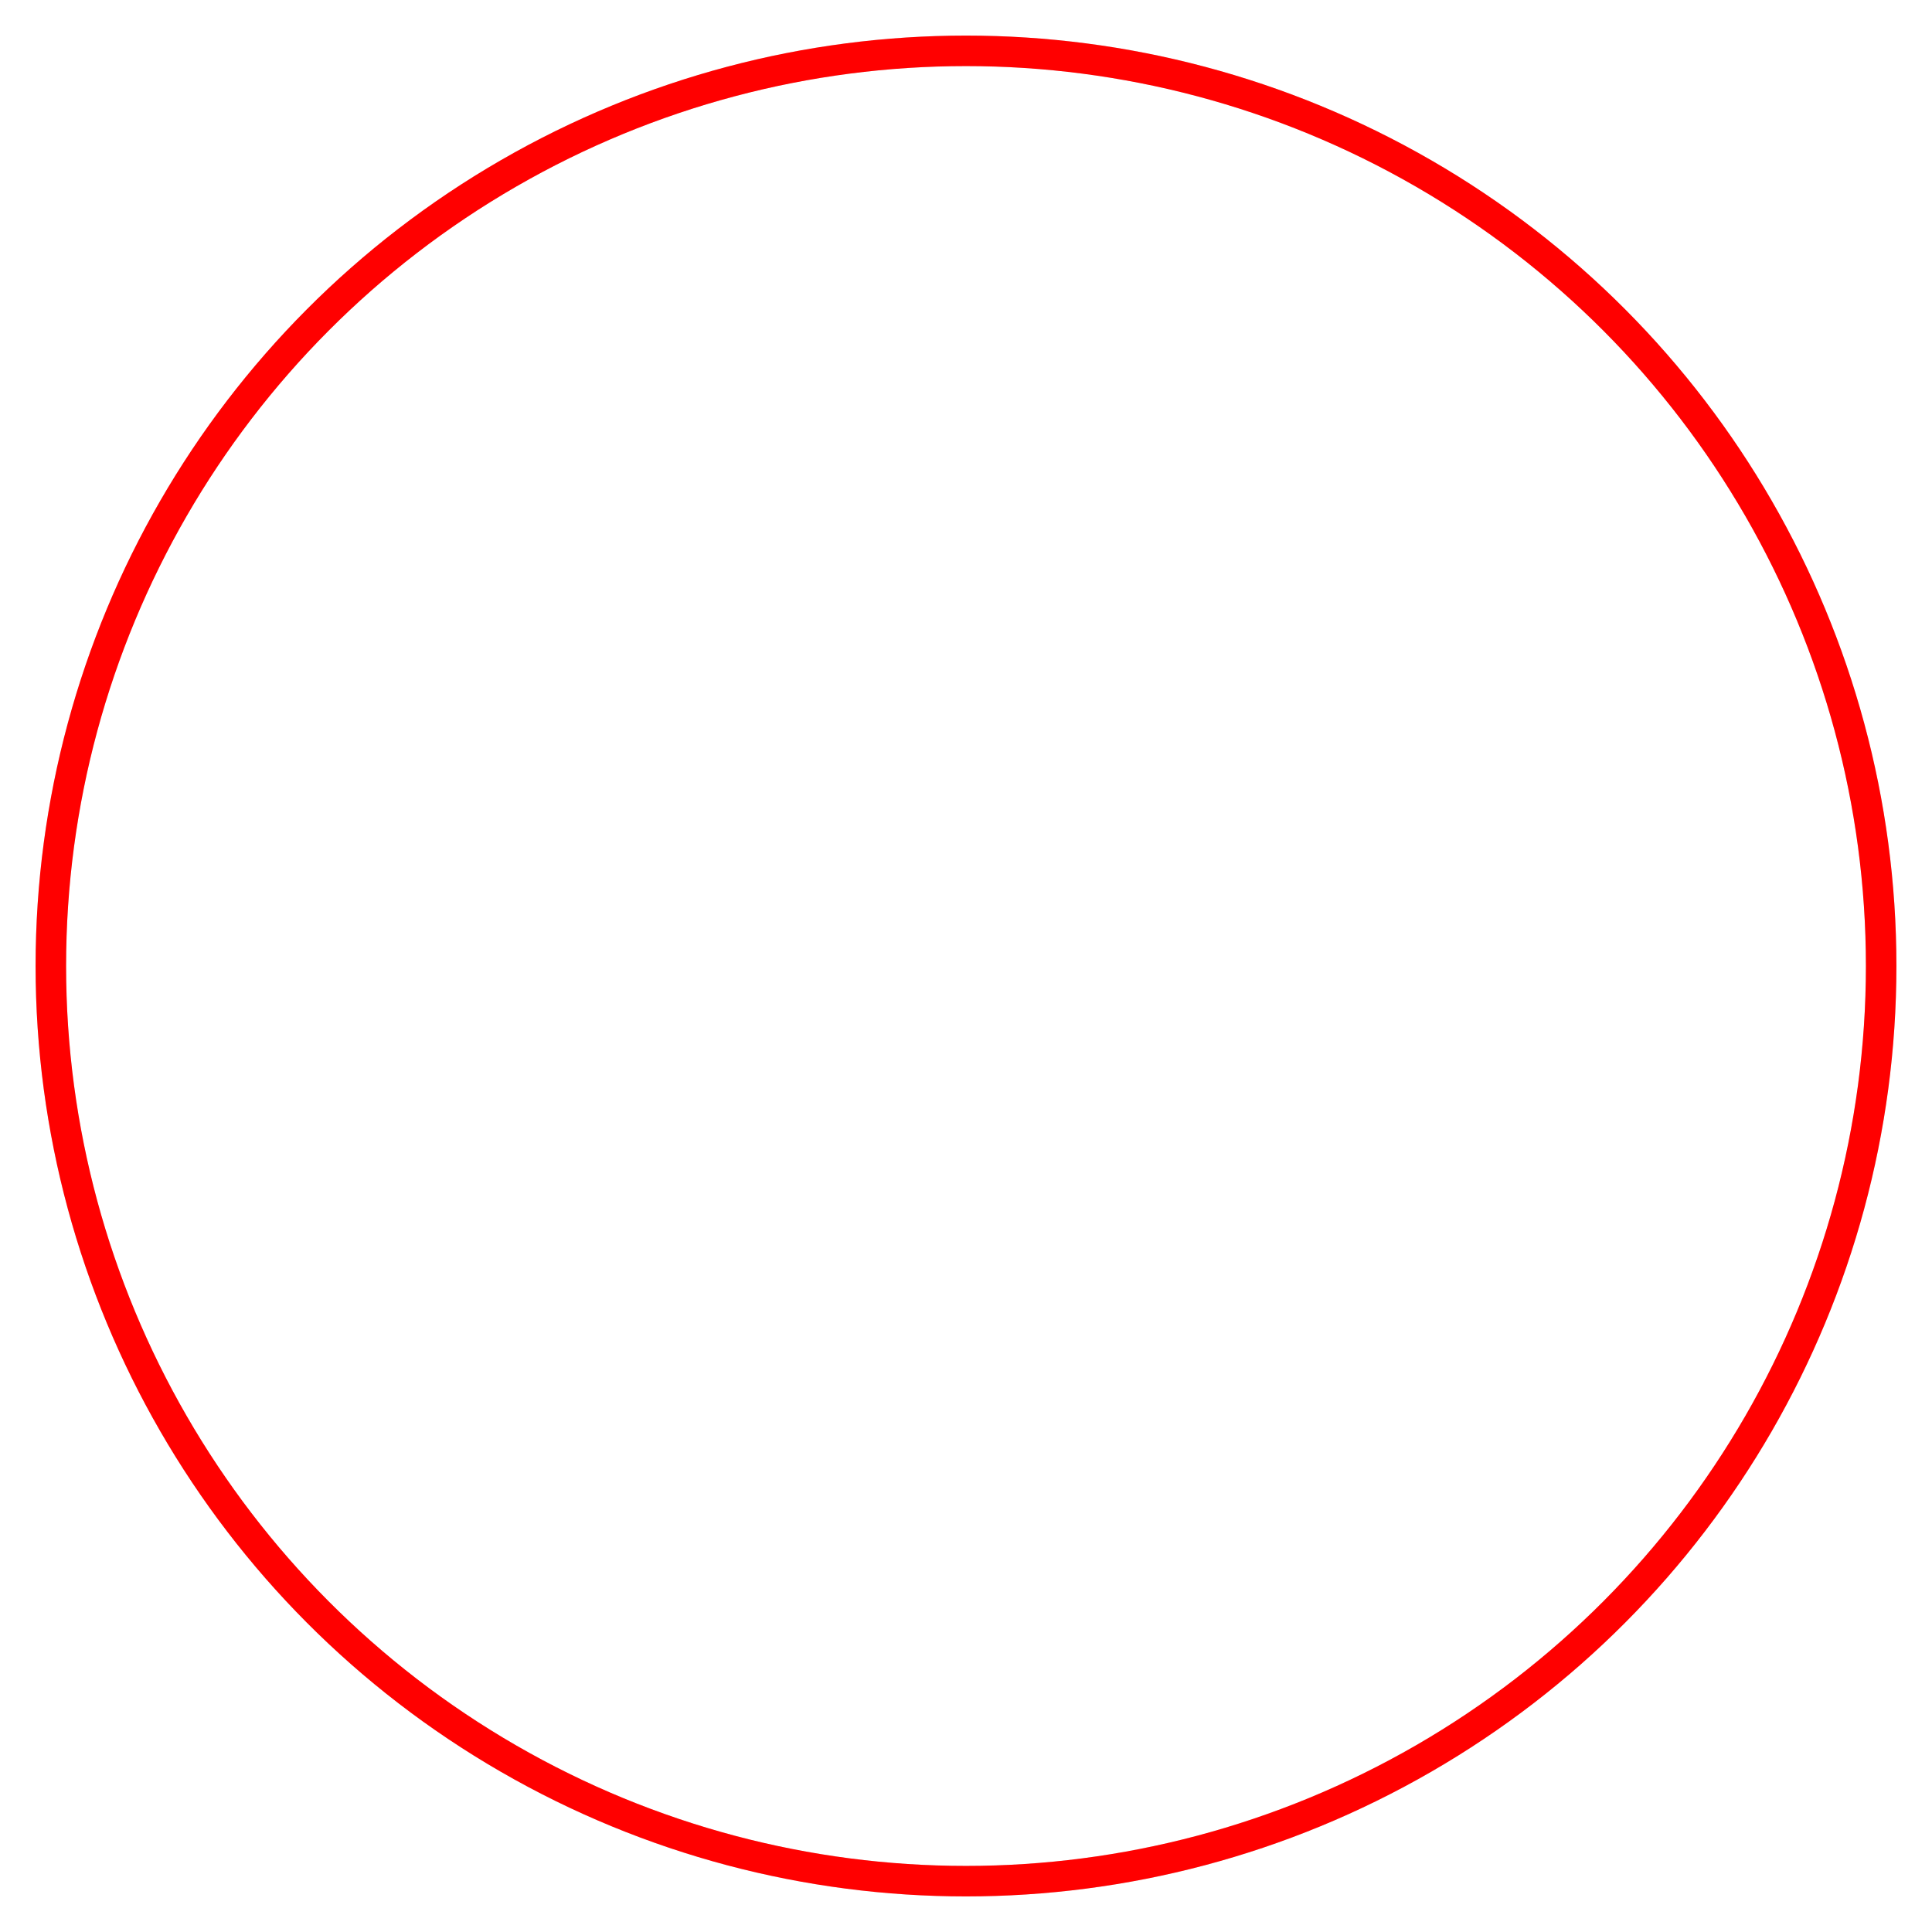 <svg width="190" height="190" viewBox="0 0 380 380" fill="none" xmlns="http://www.w3.org/2000/svg">
                           <circle stroke="#D9D9D9" cx="190" cy="190" r="180" stroke-width="6" stroke-linecap="round"/> 
                           <circle stroke="red" cx="190" cy="190" r="180" stroke-width="6" stroke-linecap="round"/> 
                       </svg>